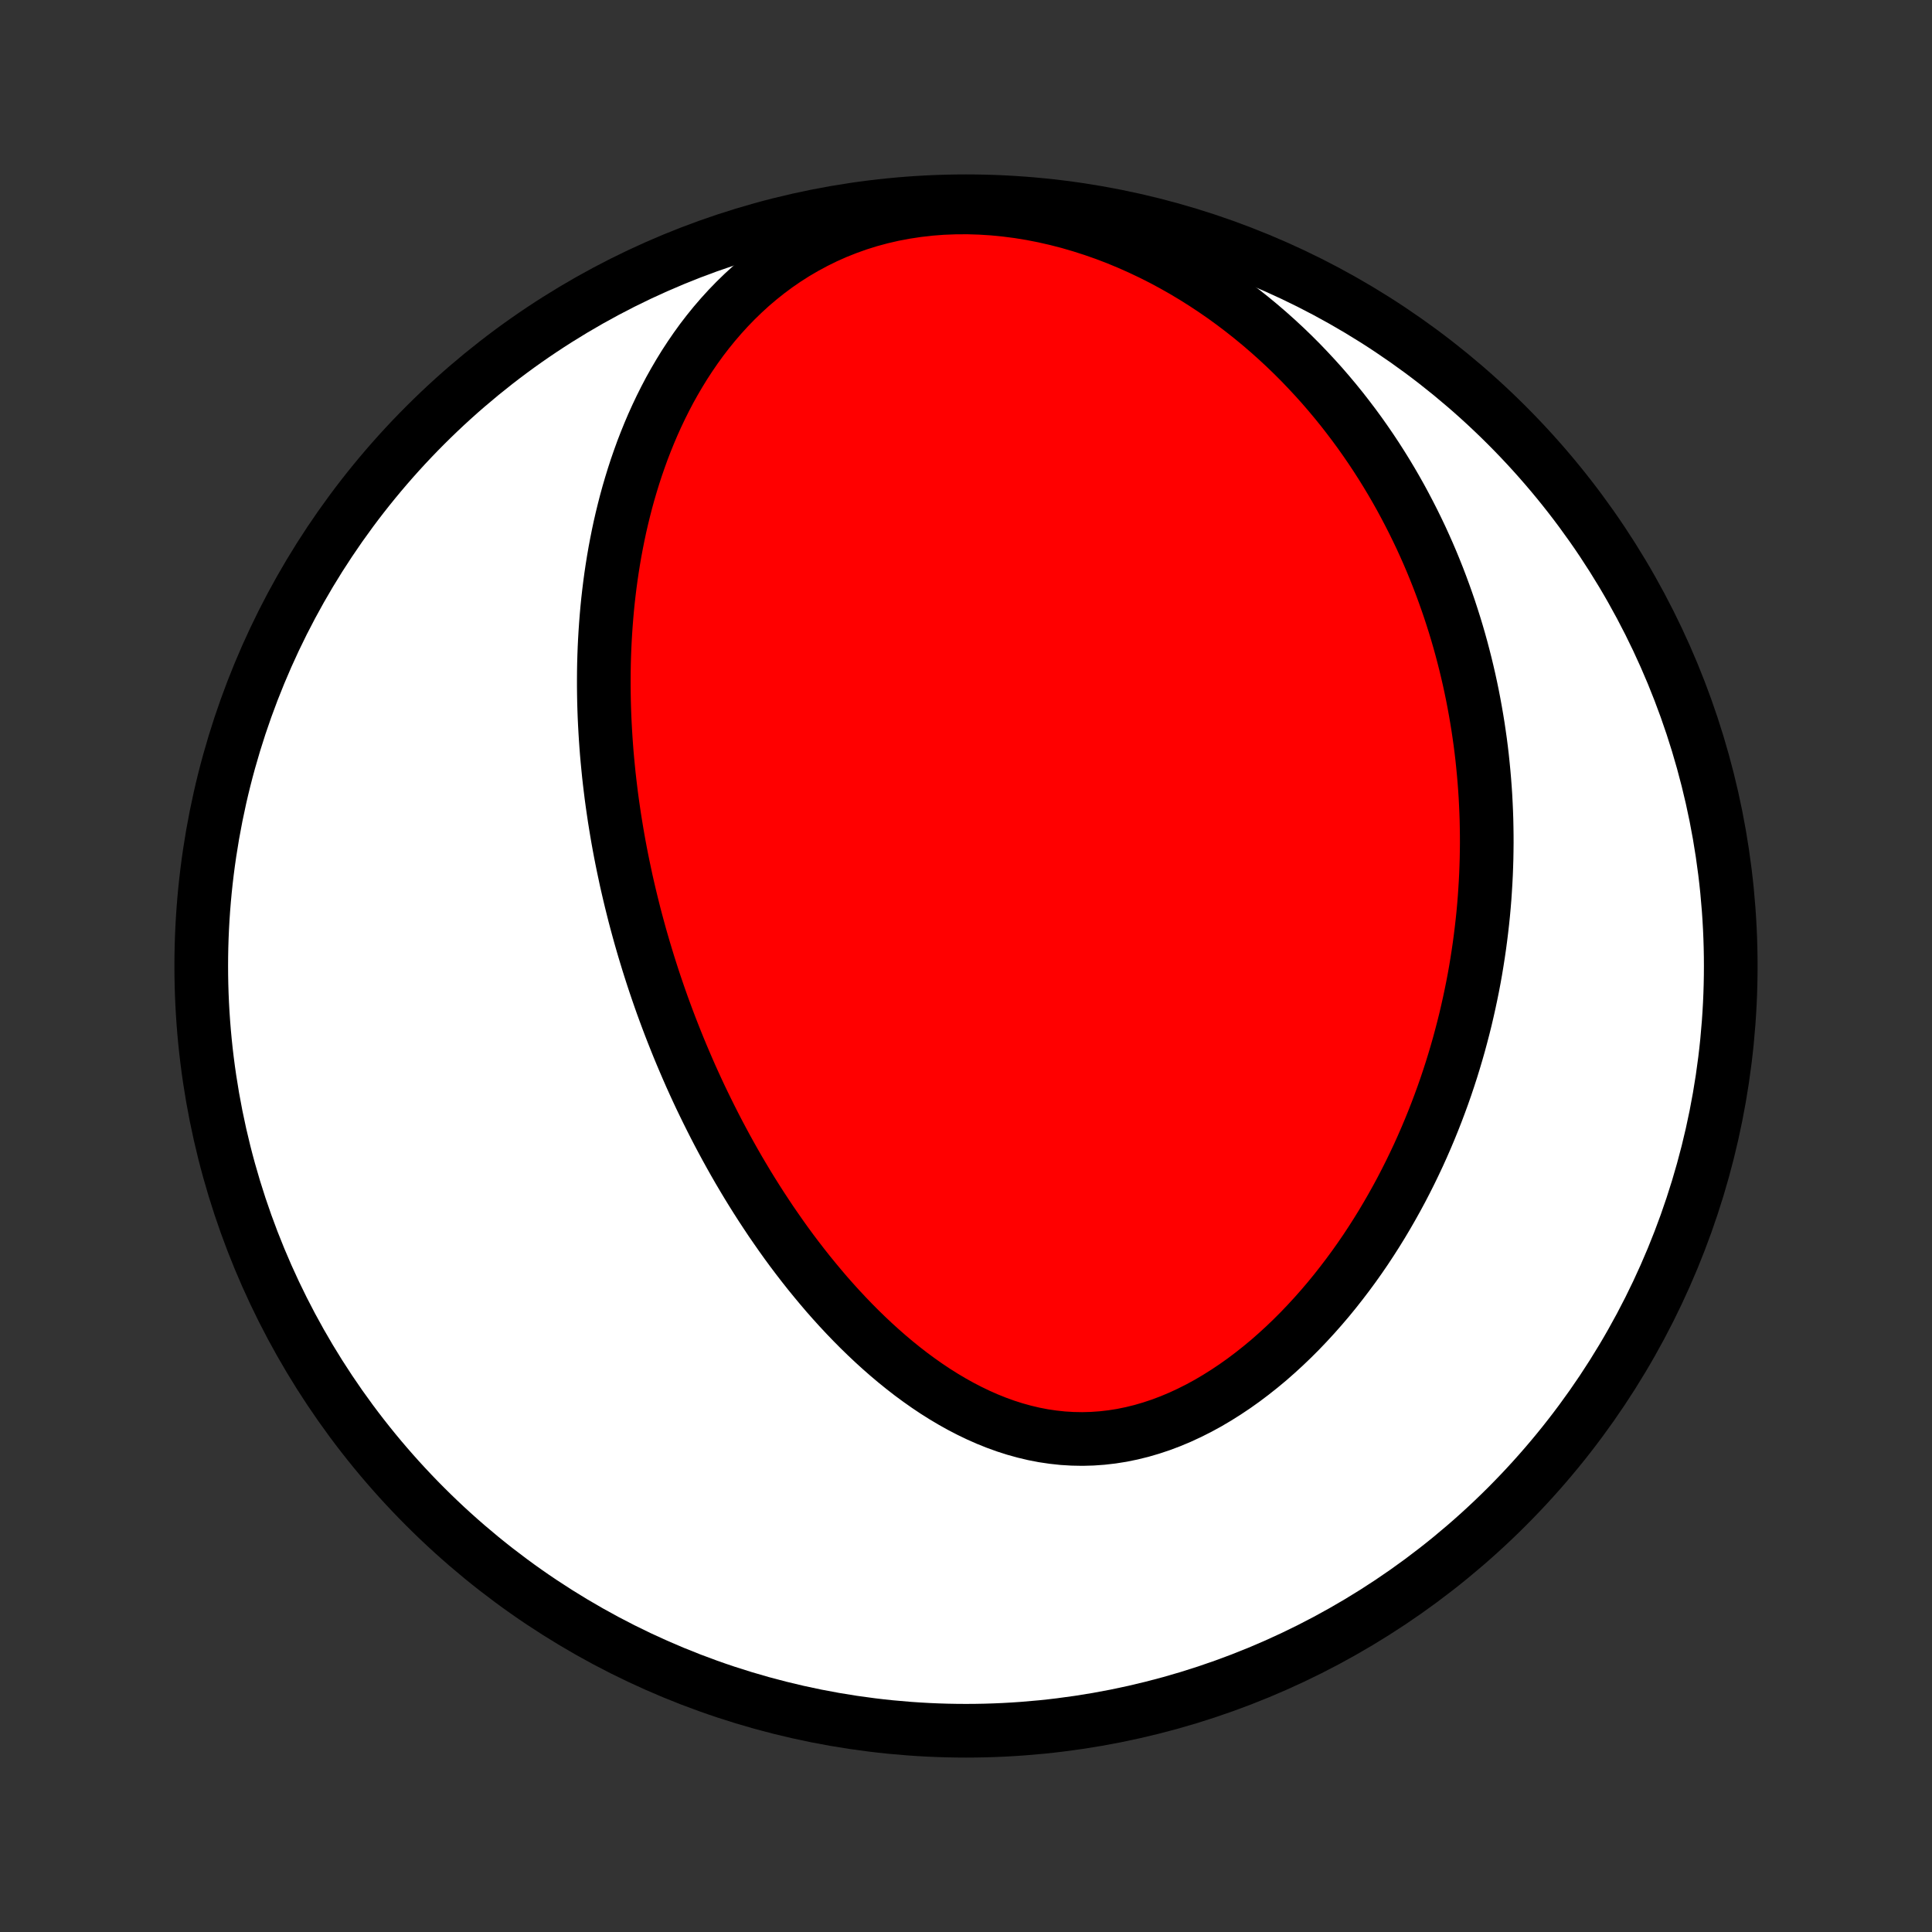 <?xml version="1.0" encoding="utf-8" standalone="no"?>
<!DOCTYPE svg PUBLIC "-//W3C//DTD SVG 1.1//EN"
  "http://www.w3.org/Graphics/SVG/1.1/DTD/svg11.dtd">
<!-- Created with matplotlib (http://matplotlib.org/) -->
<svg height="72pt" version="1.1" viewBox="0 0 72 72" width="72pt" xmlns="http://www.w3.org/2000/svg" xmlns:xlink="http://www.w3.org/1999/xlink">
 <rect x="0" y="0" width="72" height="72" fill="#333333" stroke="none"/>
 <defs>
  <style type="text/css">
*{stroke-linecap:butt;stroke-linejoin:round;}
  </style>
 </defs>
 <g id="figure_1">
  <g id="patch_1">
   <path d="
M0 72
L72 72
L72 0
L0 0
z
" style="fill:none;"/>
  </g>
  <g id="axes_1">
   <g id="PatchCollection_1">
    <defs>
     <path d="
M36 -7.5
C43.558 -7.5 50.808 -10.503 56.153 -15.848
C61.497 -21.192 64.5 -28.442 64.5 -36
C64.5 -43.558 61.497 -50.808 56.153 -56.153
C50.808 -61.497 43.558 -64.5 36 -64.5
C28.442 -64.5 21.192 -61.497 15.848 -56.153
C10.503 -50.808 7.5 -43.558 7.5 -36
C7.5 -28.442 10.503 -21.192 15.848 -15.848
C21.192 -10.503 28.442 -7.5 36 -7.5
z
" id="C0_0_a811fe30f3"/>
     <path d="
M23.338 -39.188
L23.397 -38.93
L23.457 -38.672
L23.519 -38.414
L23.583 -38.156
L23.648 -37.898
L23.716 -37.641
L23.786 -37.383
L23.857 -37.125
L23.931 -36.867
L24.006 -36.61
L24.084 -36.352
L24.163 -36.094
L24.245 -35.835
L24.328 -35.577
L24.414 -35.318
L24.502 -35.059
L24.592 -34.799
L24.684 -34.539
L24.779 -34.279
L24.876 -34.018
L24.975 -33.757
L25.077 -33.495
L25.181 -33.233
L25.287 -32.97
L25.396 -32.707
L25.508 -32.443
L25.622 -32.178
L25.738 -31.913
L25.858 -31.647
L25.98 -31.381
L26.105 -31.114
L26.234 -30.846
L26.365 -30.578
L26.499 -30.309
L26.636 -30.039
L26.776 -29.769
L26.92 -29.498
L27.066 -29.227
L27.217 -28.954
L27.37 -28.682
L27.527 -28.409
L27.688 -28.136
L27.852 -27.862
L28.021 -27.587
L28.193 -27.313
L28.369 -27.038
L28.549 -26.764
L28.732 -26.489
L28.921 -26.215
L29.113 -25.94
L29.309 -25.666
L29.51 -25.392
L29.716 -25.119
L29.926 -24.847
L30.14 -24.576
L30.36 -24.306
L30.584 -24.037
L30.812 -23.769
L31.046 -23.504
L31.285 -23.24
L31.529 -22.979
L31.777 -22.721
L32.031 -22.465
L32.29 -22.213
L32.554 -21.964
L32.824 -21.719
L33.098 -21.479
L33.378 -21.243
L33.663 -21.013
L33.953 -20.788
L34.249 -20.57
L34.55 -20.358
L34.855 -20.154
L35.166 -19.958
L35.482 -19.77
L35.803 -19.591
L36.129 -19.422
L36.459 -19.263
L36.794 -19.115
L37.133 -18.979
L37.476 -18.855
L37.823 -18.744
L38.174 -18.647
L38.528 -18.563
L38.885 -18.494
L39.245 -18.441
L39.607 -18.402
L39.971 -18.38
L40.337 -18.373
L40.704 -18.383
L41.071 -18.409
L41.438 -18.451
L41.805 -18.509
L42.172 -18.584
L42.537 -18.674
L42.9 -18.78
L43.261 -18.9
L43.619 -19.035
L43.974 -19.184
L44.326 -19.347
L44.674 -19.522
L45.017 -19.709
L45.356 -19.909
L45.69 -20.119
L46.019 -20.339
L46.343 -20.569
L46.66 -20.808
L46.972 -21.055
L47.279 -21.31
L47.578 -21.573
L47.872 -21.842
L48.159 -22.117
L48.44 -22.398
L48.714 -22.685
L48.982 -22.976
L49.243 -23.271
L49.498 -23.57
L49.746 -23.873
L49.987 -24.179
L50.222 -24.487
L50.451 -24.798
L50.673 -25.111
L50.889 -25.426
L51.098 -25.743
L51.301 -26.061
L51.498 -26.38
L51.688 -26.7
L51.873 -27.021
L52.052 -27.342
L52.225 -27.663
L52.392 -27.985
L52.554 -28.307
L52.71 -28.629
L52.861 -28.95
L53.006 -29.271
L53.146 -29.592
L53.281 -29.912
L53.411 -30.232
L53.536 -30.551
L53.656 -30.869
L53.772 -31.187
L53.883 -31.504
L53.989 -31.82
L54.091 -32.135
L54.188 -32.449
L54.281 -32.762
L54.37 -33.074
L54.454 -33.386
L54.535 -33.696
L54.612 -34.005
L54.684 -34.313
L54.753 -34.621
L54.818 -34.927
L54.88 -35.232
L54.938 -35.537
L54.992 -35.84
L55.042 -36.143
L55.089 -36.444
L55.133 -36.745
L55.173 -37.045
L55.21 -37.344
L55.244 -37.642
L55.275 -37.94
L55.302 -38.236
L55.326 -38.532
L55.346 -38.828
L55.364 -39.122
L55.379 -39.416
L55.39 -39.71
L55.399 -40.002
L55.404 -40.295
L55.407 -40.587
L55.406 -40.878
L55.402 -41.169
L55.396 -41.46
L55.386 -41.75
L55.373 -42.04
L55.358 -42.33
L55.339 -42.62
L55.317 -42.909
L55.292 -43.199
L55.264 -43.488
L55.234 -43.777
L55.2 -44.066
L55.163 -44.355
L55.122 -44.644
L55.079 -44.934
L55.032 -45.223
L54.982 -45.512
L54.929 -45.802
L54.873 -46.092
L54.813 -46.382
L54.75 -46.672
L54.683 -46.963
L54.613 -47.254
L54.539 -47.545
L54.462 -47.837
L54.381 -48.129
L54.296 -48.422
L54.207 -48.715
L54.114 -49.008
L54.018 -49.302
L53.917 -49.596
L53.812 -49.891
L53.703 -50.186
L53.59 -50.482
L53.472 -50.778
L53.35 -51.075
L53.223 -51.372
L53.091 -51.669
L52.955 -51.967
L52.813 -52.265
L52.666 -52.564
L52.514 -52.863
L52.357 -53.162
L52.195 -53.462
L52.027 -53.761
L51.853 -54.061
L51.673 -54.361
L51.487 -54.661
L51.295 -54.961
L51.097 -55.26
L50.892 -55.559
L50.681 -55.858
L50.463 -56.156
L50.238 -56.453
L50.007 -56.75
L49.768 -57.045
L49.521 -57.34
L49.268 -57.633
L49.006 -57.924
L48.737 -58.213
L48.461 -58.501
L48.176 -58.786
L47.883 -59.068
L47.581 -59.348
L47.272 -59.624
L46.954 -59.897
L46.628 -60.166
L46.293 -60.431
L45.95 -60.691
L45.598 -60.947
L45.237 -61.196
L44.868 -61.44
L44.49 -61.678
L44.104 -61.909
L43.71 -62.132
L43.308 -62.348
L42.897 -62.555
L42.479 -62.753
L42.053 -62.942
L41.621 -63.121
L41.181 -63.289
L40.735 -63.445
L40.283 -63.59
L39.827 -63.723
L39.365 -63.842
L38.899 -63.948
L38.43 -64.04
L37.958 -64.117
L37.484 -64.178
L37.009 -64.225
L36.534 -64.255
L36.06 -64.27
L35.588 -64.267
L35.118 -64.249
L34.652 -64.213
L34.191 -64.16
L33.735 -64.091
L33.285 -64.006
L32.843 -63.904
L32.409 -63.787
L31.983 -63.654
L31.566 -63.505
L31.159 -63.343
L30.763 -63.167
L30.377 -62.977
L30.002 -62.775
L29.638 -62.562
L29.285 -62.337
L28.944 -62.102
L28.614 -61.857
L28.296 -61.603
L27.989 -61.342
L27.694 -61.072
L27.41 -60.796
L27.136 -60.513
L26.874 -60.225
L26.622 -59.932
L26.38 -59.634
L26.148 -59.332
L25.927 -59.026
L25.715 -58.717
L25.512 -58.406
L25.319 -58.092
L25.134 -57.776
L24.957 -57.459
L24.79 -57.141
L24.63 -56.821
L24.478 -56.501
L24.333 -56.18
L24.196 -55.859
L24.066 -55.538
L23.942 -55.217
L23.826 -54.896
L23.715 -54.576
L23.611 -54.257
L23.513 -53.938
L23.42 -53.621
L23.333 -53.304
L23.252 -52.989
L23.175 -52.674
L23.103 -52.361
L23.037 -52.05
L22.975 -51.739
L22.917 -51.43
L22.864 -51.123
L22.815 -50.817
L22.77 -50.513
L22.729 -50.21
L22.692 -49.909
L22.658 -49.609
L22.628 -49.311
L22.602 -49.014
L22.579 -48.72
L22.559 -48.426
L22.542 -48.135
L22.528 -47.845
L22.517 -47.556
L22.509 -47.269
L22.504 -46.983
L22.502 -46.699
L22.502 -46.416
L22.505 -46.135
L22.51 -45.855
L22.518 -45.577
L22.528 -45.299
L22.541 -45.023
L22.556 -44.749
L22.573 -44.475
L22.592 -44.203
L22.613 -43.931
L22.637 -43.661
L22.663 -43.392
L22.69 -43.123
L22.72 -42.856
L22.752 -42.59
L22.785 -42.324
L22.821 -42.06
L22.859 -41.796
L22.898 -41.532
L22.94 -41.27
L22.983 -41.008
L23.028 -40.747
L23.075 -40.486
L23.124 -40.225
L23.175 -39.966
L23.228 -39.706
z
" id="C0_1_c2c1cb35bf"/>
    </defs>
    <g clip-path="url(#p1bffca34e9)">
     <use style="fill:#ffffff;stroke:#000000;stroke-width:2.0;" x="0.0" xlink:href="#C0_0_a811fe30f3" y="72.0"/>
    </g>
    <g clip-path="url(#p1bffca34e9)">
     <use style="fill:#ff0000;stroke:#000000;stroke-width:2.0;" x="0.0" xlink:href="#C0_1_c2c1cb35bf" y="72.0"/>
    </g>
   </g>
  </g>
 </g>
 <defs>
  <clipPath id="p1bffca34e9">
   <rect height="72.0" width="72.0" x="0.0" y="0.0"/>
  </clipPath>
 </defs>
</svg>
